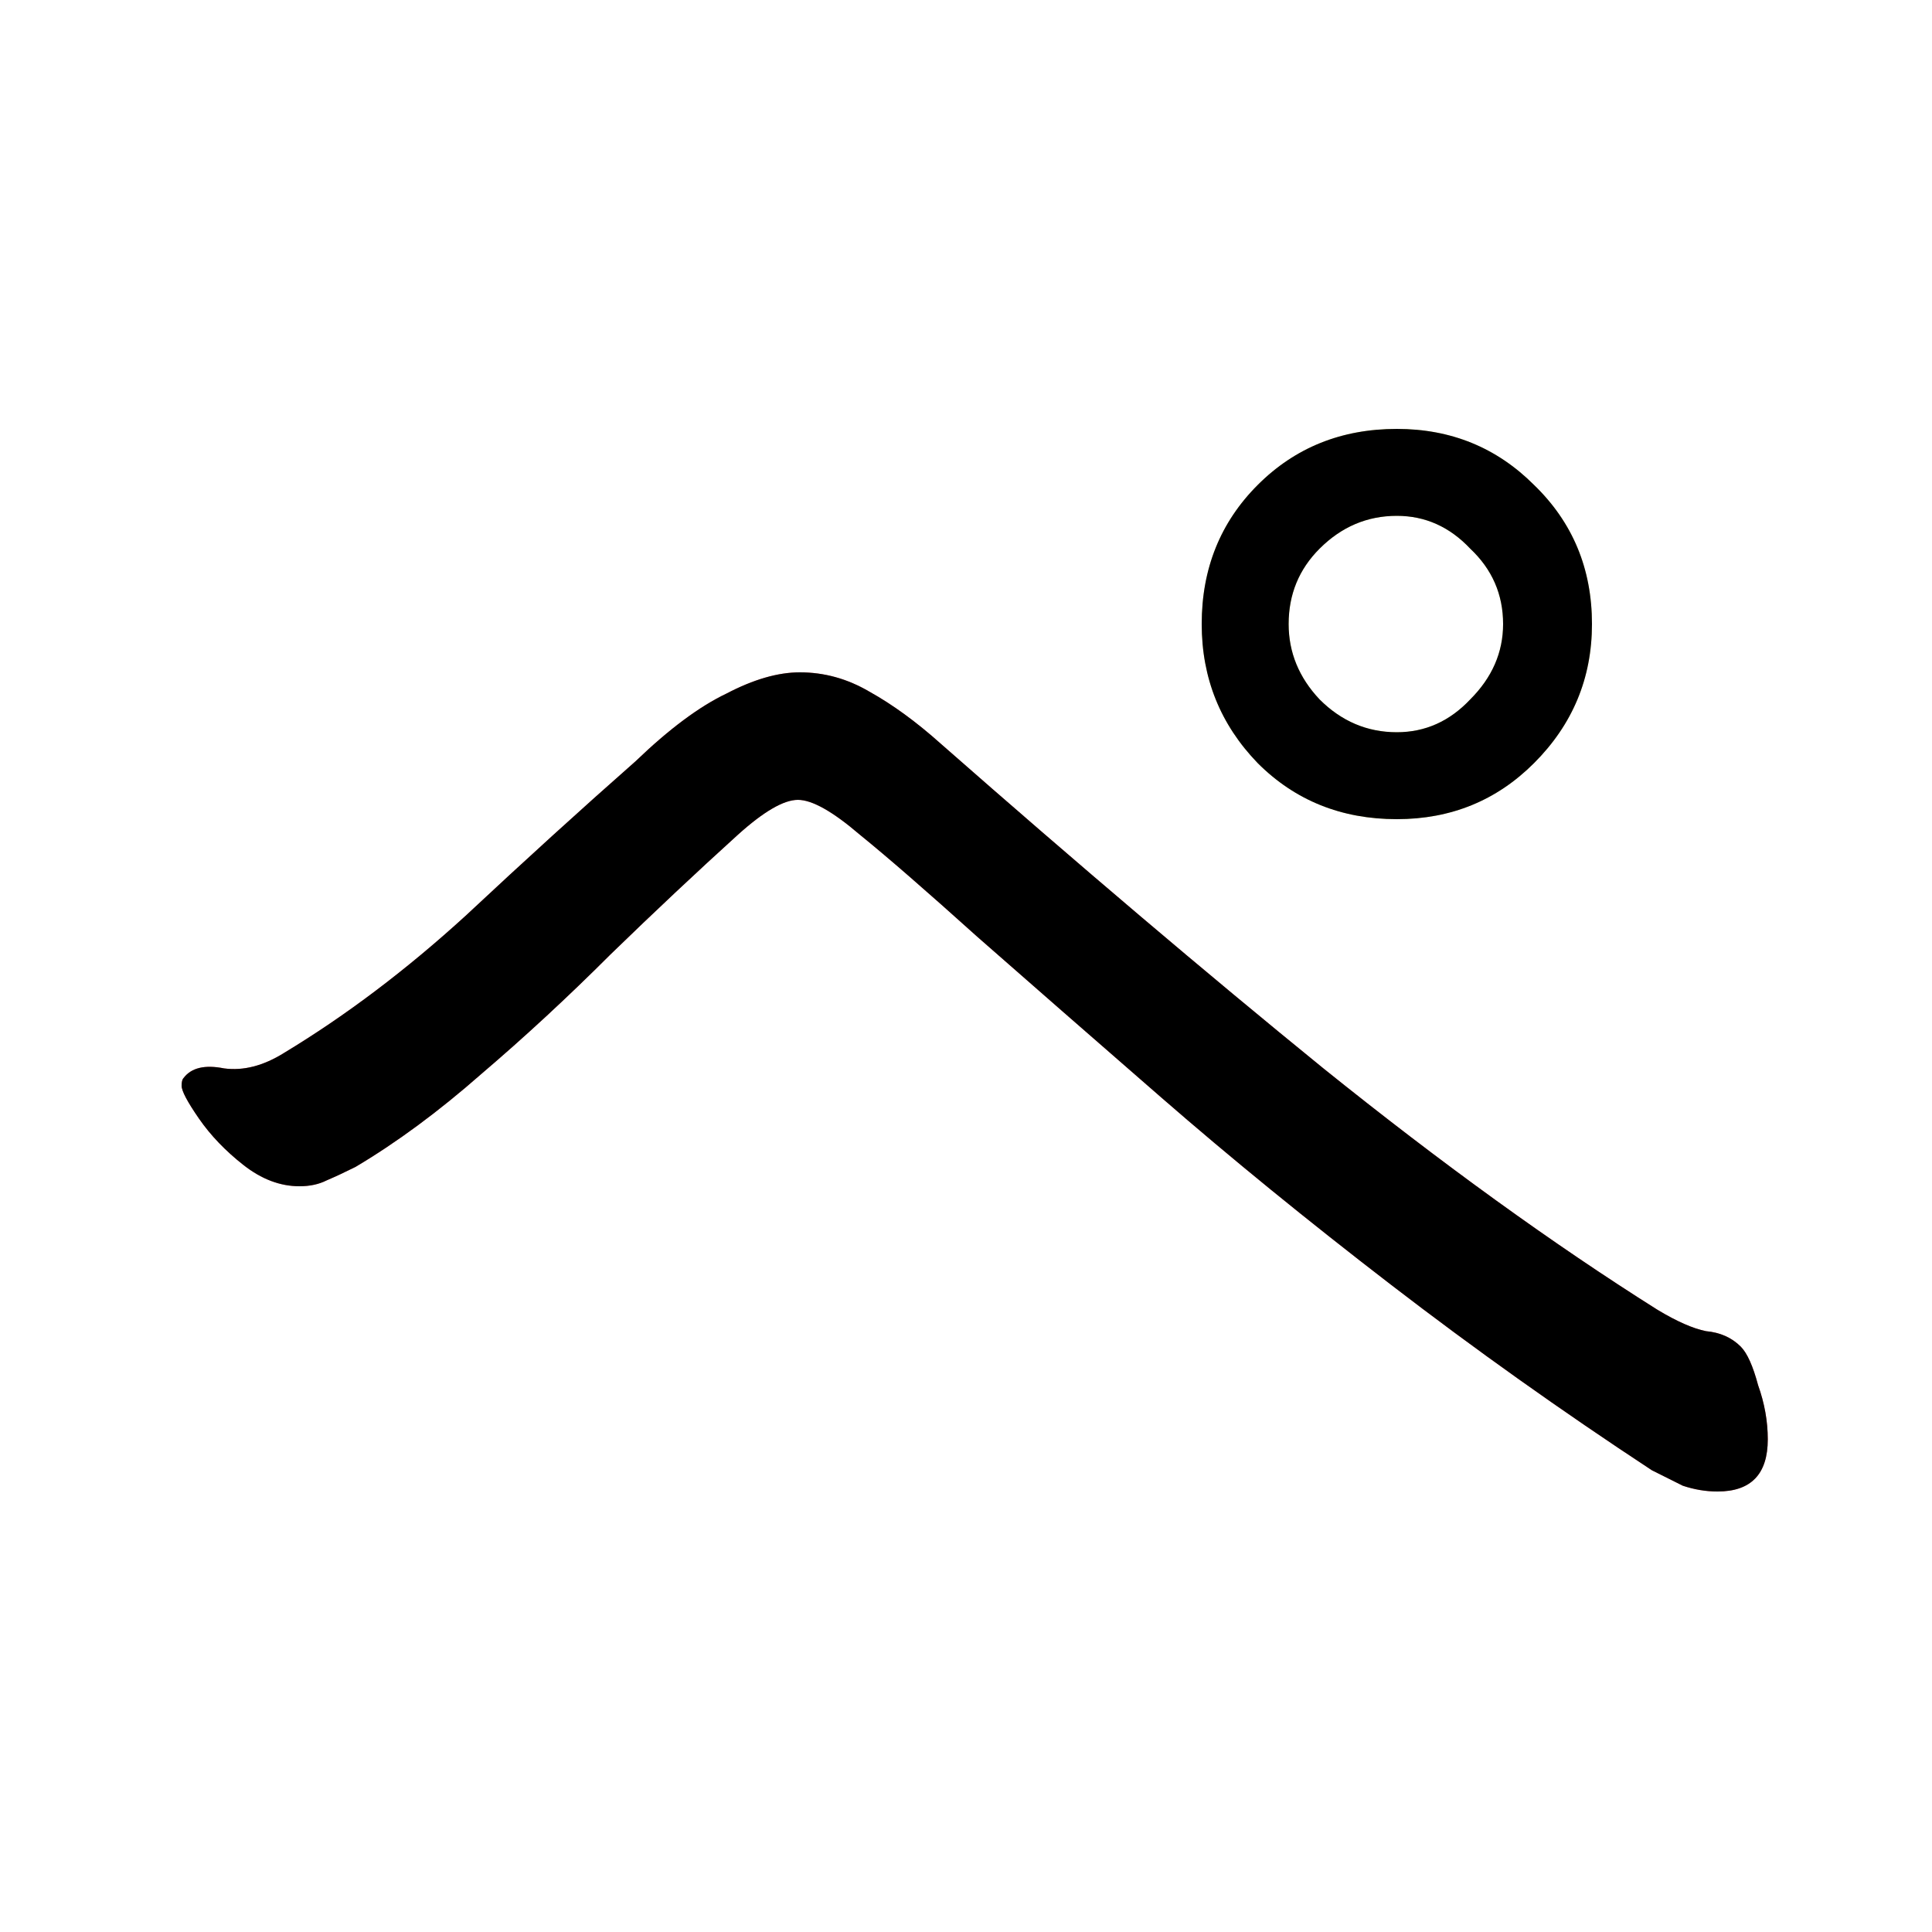 <?xml version="1.0" encoding="UTF-8" standalone="no"?>
<!-- Created with Inkscape (http://www.inkscape.org/) -->

<svg
   width="1024"
   height="1024"
   viewBox="0 0 1024 1024"
   version="2"
   id="svg82337"
   inkscape:version="1.3 (0e150ed6c4, 2023-07-21)"
   sodipodi:docname="ぺ.svg"
   xmlns:inkscape="http://www.inkscape.org/namespaces/inkscape"
   xmlns:sodipodi="http://sodipodi.sourceforge.net/DTD/sodipodi-0.dtd"
   xmlns:xlink="http://www.w3.org/1999/xlink"
   xmlns="http://www.w3.org/2000/svg"
   xmlns:svg="http://www.w3.org/2000/svg">
  <sodipodi:namedview
     id="namedview82339"
     pagecolor="#ffffff"
     bordercolor="#999999"
     borderopacity="1"
     inkscape:pageshadow="0"
     inkscape:pageopacity="0"
     inkscape:pagecheckerboard="0"
     inkscape:document-units="px"
     showgrid="false"
     units="px"
     inkscape:zoom="0.83496094"
     inkscape:cx="522.18012"
     inkscape:cy="350.31579"
     inkscape:window-width="1920"
     inkscape:window-height="1111"
     inkscape:window-x="-9"
     inkscape:window-y="-9"
     inkscape:window-maximized="1"
     inkscape:current-layer="g3"
     viewbox-width="10.583"
     scale-x="0.265"
     inkscape:snap-global="true"
     inkscape:snap-bbox="false"
     inkscape:snap-page="true"
     inkscape:snap-midpoints="false"
     inkscape:object-paths="false"
     inkscape:snap-others="true"
     inkscape:snap-center="true"
     inkscape:bbox-nodes="false"
     inkscape:snap-nodes="true"
     inkscape:snap-grids="false"
     inkscape:showpageshadow="0"
     inkscape:deskcolor="#d1d1d1" />
  <defs
     id="defs82334">
    <clipPath
       id="clipPath7021">
      <use
         id="clone3754"
         xlink:href="#path2" />
    </clipPath>
    <clipPath
       id="clipPath5347">
      <use
         id="clone3315"
         xlink:href="#flowRoot1" />
    </clipPath>
  </defs>
  <g
     id="g1">
    <path
       style="font-weight:600;font-size:1024px;line-height:1;font-family:'Klee One';fill:#f66d6d"
       d="m 336.896,403.456 q -43.008,37.888 -90.112,81.92 -47.104,43.008 -96.256,72.704 -16.384,10.24 -31.744,8.192 -15.36,-3.072 -21.504,5.12 -1.024,1.024 -1.024,4.096 0,4.096 9.216,17.408 9.216,13.312 23.552,24.576 14.336,11.264 29.696,11.264 8.192,0 14.336,-3.072 7.168,-3.072 15.36,-7.168 32.768,-19.456 66.56,-49.152 34.816,-29.696 68.608,-63.488 34.816,-33.792 67.584,-63.488 20.48,-18.432 31.744,-18.432 11.264,0 32.768,18.432 21.504,17.408 62.464,54.272 41.984,36.864 97.28,84.992 55.296,48.128 121.856,99.328 66.56,51.2 138.24,98.304 8.192,4.096 16.384,8.192 9.216,3.072 18.432,3.072 26.624,0 26.624,-27.648 0,-14.336 -5.12,-28.672 -4.096,-15.36 -9.216,-20.48 -7.168,-7.168 -18.432,-8.192 -10.24,-2.048 -25.6,-11.264 -82.944,-52.224 -177.152,-128 Q 608.256,490.496 498.688,394.24 479.232,376.832 460.8,366.592 q -17.408,-10.24 -36.864,-10.24 -17.408,0 -38.912,11.264 -21.504,10.24 -48.128,35.84 z"
       id="path2" />
    <path
       id="flowRoot1"
       style="font-weight:600;font-size:1024px;line-height:1;font-family:'Klee One';fill:#e7dd80;fill-opacity:1"
       d="M 740.352 227.328 C 710.997 227.328 686.42 237.226 666.623 257.023 C 646.826 276.821 636.928 301.397 636.928 330.752 C 636.928 359.424 646.826 384 666.623 404.48 C 686.42 424.278 710.997 434.176 740.352 434.176 C 769.024 434.176 793.259 424.278 813.057 404.48 C 833.537 384 843.775 359.424 843.775 330.752 C 843.775 301.397 833.537 276.821 813.057 257.023 C 793.259 237.226 769.024 227.328 740.352 227.328 z M 740.352 273.408 C 755.37 273.408 768.341 279.211 779.264 290.816 C 790.869 301.739 796.672 315.051 796.672 330.752 C 796.672 345.771 790.869 359.082 779.264 370.688 C 768.341 382.293 755.37 388.096 740.352 388.096 C 724.65 388.096 710.998 382.293 699.393 370.688 C 688.47 359.082 683.008 345.771 683.008 330.752 C 683.008 315.051 688.47 301.739 699.393 290.816 C 710.998 279.211 724.65 273.408 740.352 273.408 z " />
  </g>
  <g
     id="g3">
    <path
       style="font-variation-settings:normal;opacity:1;vector-effect:none;fill:none;fill-opacity:1;stroke:#000000;stroke-width:128;stroke-linecap:round;stroke-linejoin:miter;stroke-miterlimit:4;stroke-dasharray:none;stroke-dashoffset:0;stroke-opacity:1;-inkscape-stroke:none;stop-color:#000000;stop-opacity:1"
       d="M 29.942,574.877 C 259.7,646.083 322.127,375.881 420.131,383.544 L 888.664,741.352"
       id="path3"
       sodipodi:nodetypes="ccc"
       clip-path="url(#clipPath7021)" />
    <path
       style="font-variation-settings:normal;vector-effect:none;fill:none;fill-opacity:1;stroke:#000000;stroke-width:128;stroke-linecap:round;stroke-linejoin:miter;stroke-miterlimit:4;stroke-dasharray:none;stroke-dashoffset:0;stroke-opacity:1;-inkscape-stroke:none;stop-color:#000000"
       d="m 762.91,154.498 c -139.755,87.27 -174.199,191.593 -10.779,240.73 84.109,25.29 116.311,-127.428 22.797,-122.065"
       id="path11"
       sodipodi:nodetypes="csc"
       clip-path="url(#clipPath5347)" />
  </g>
</svg>
